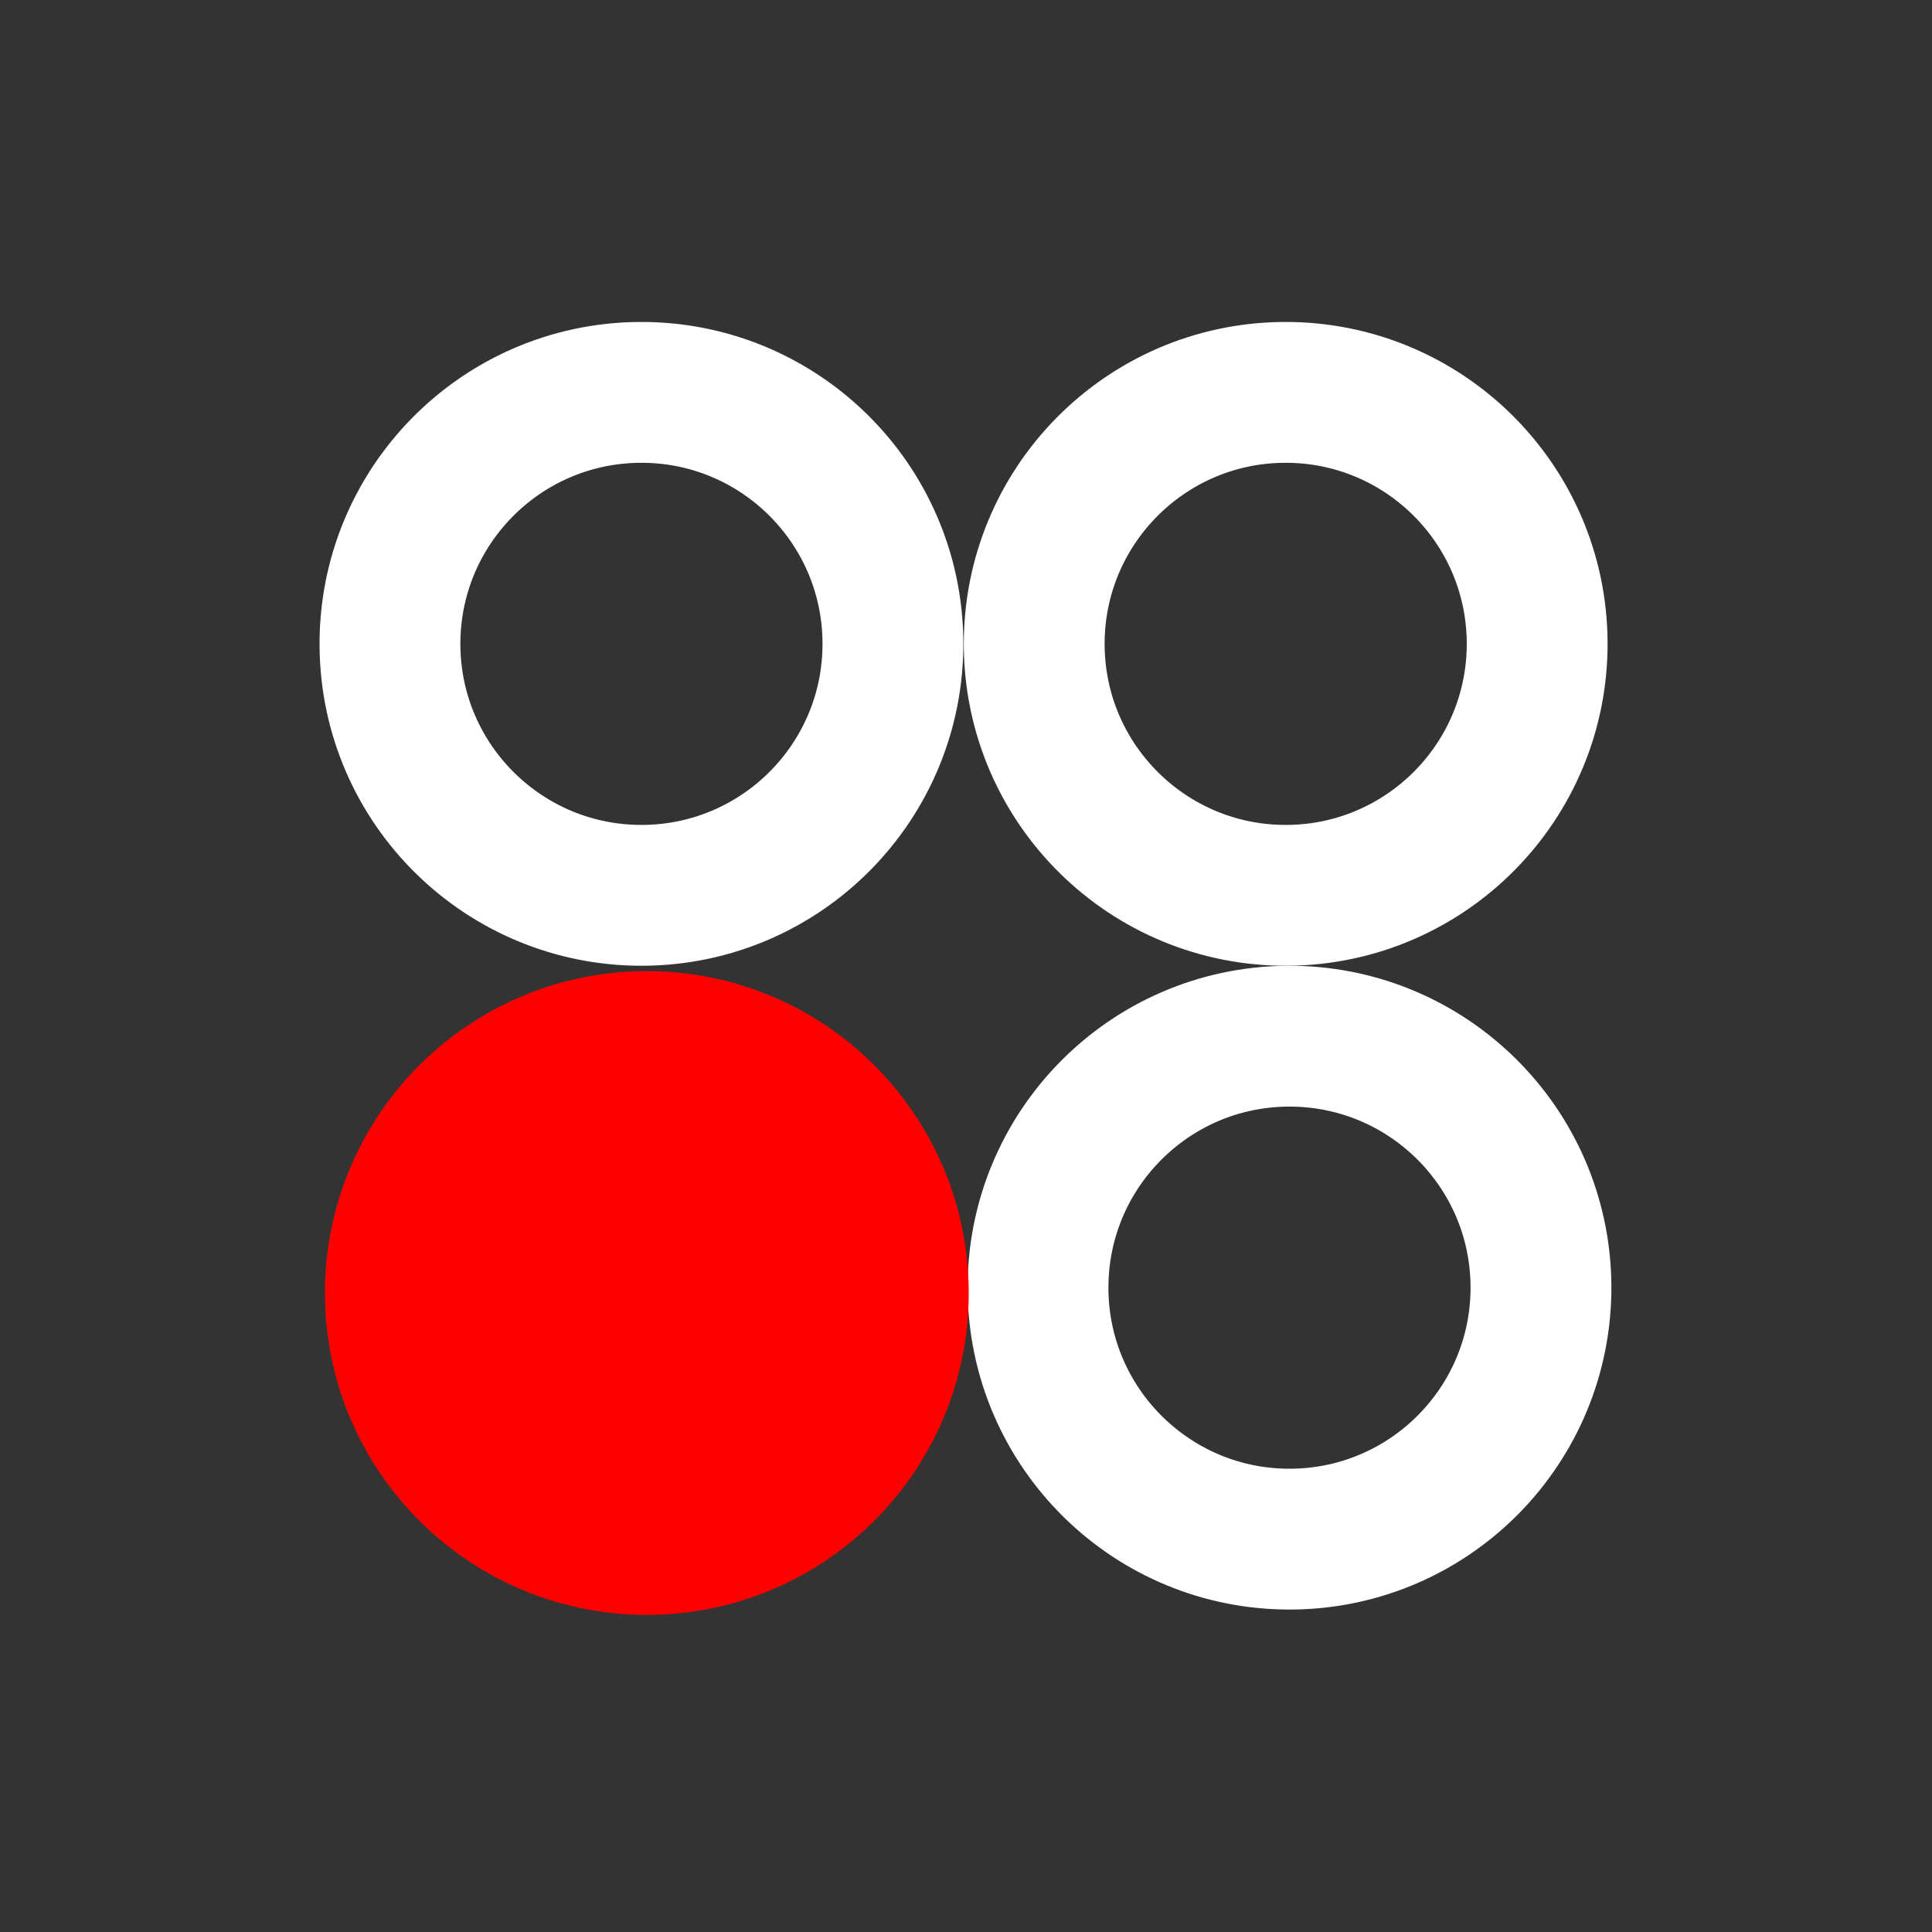 <svg id="e2OqlcgL68R1" xmlns="http://www.w3.org/2000/svg" xmlns:xlink="http://www.w3.org/1999/xlink"
  viewBox="0 0 150 150" shape-rendering="geometricPrecision" text-rendering="geometricPrecision">
  <rect x="0" y="0" width="150" height="150" fill="#333333" stroke="none"/>
  <style><![CDATA[
  #e2OqlcgL68R2_tr {animation: e2OqlcgL68R2_tr__tr 4000ms linear infinite normal forwards}@keyframes e2OqlcgL68R2_tr__tr { 0% {transform: translate(75px,75px) rotate(359.568deg)} 100% {transform: translate(75px,75px) rotate(1080.374deg)}}
  ]]></style>
  <g id="e2OqlcgL68R2_tr" transform="translate(75,75) rotate(359.568)">
    <g transform="scale(0.781,0.781) translate(-71.875,-71.798)">
      <ellipse rx="25" ry="25" transform="translate(39.853 39.531)" fill="none" stroke="#fff"
        stroke-width="14" />
      <ellipse rx="25" ry="25" transform="translate(103.791 104.016)" fill="none"
        stroke="#fff" stroke-width="14" />
      <ellipse rx="25" ry="25" transform="translate(39.901 104.064)" fill="#ff0000"
        stroke="#ff0000" stroke-width="14" />
      <ellipse rx="25" ry="25" transform="translate(103.896 40.014)" fill="none" stroke="#fff"
        stroke-width="14" />
    </g>
  </g>
</svg>
